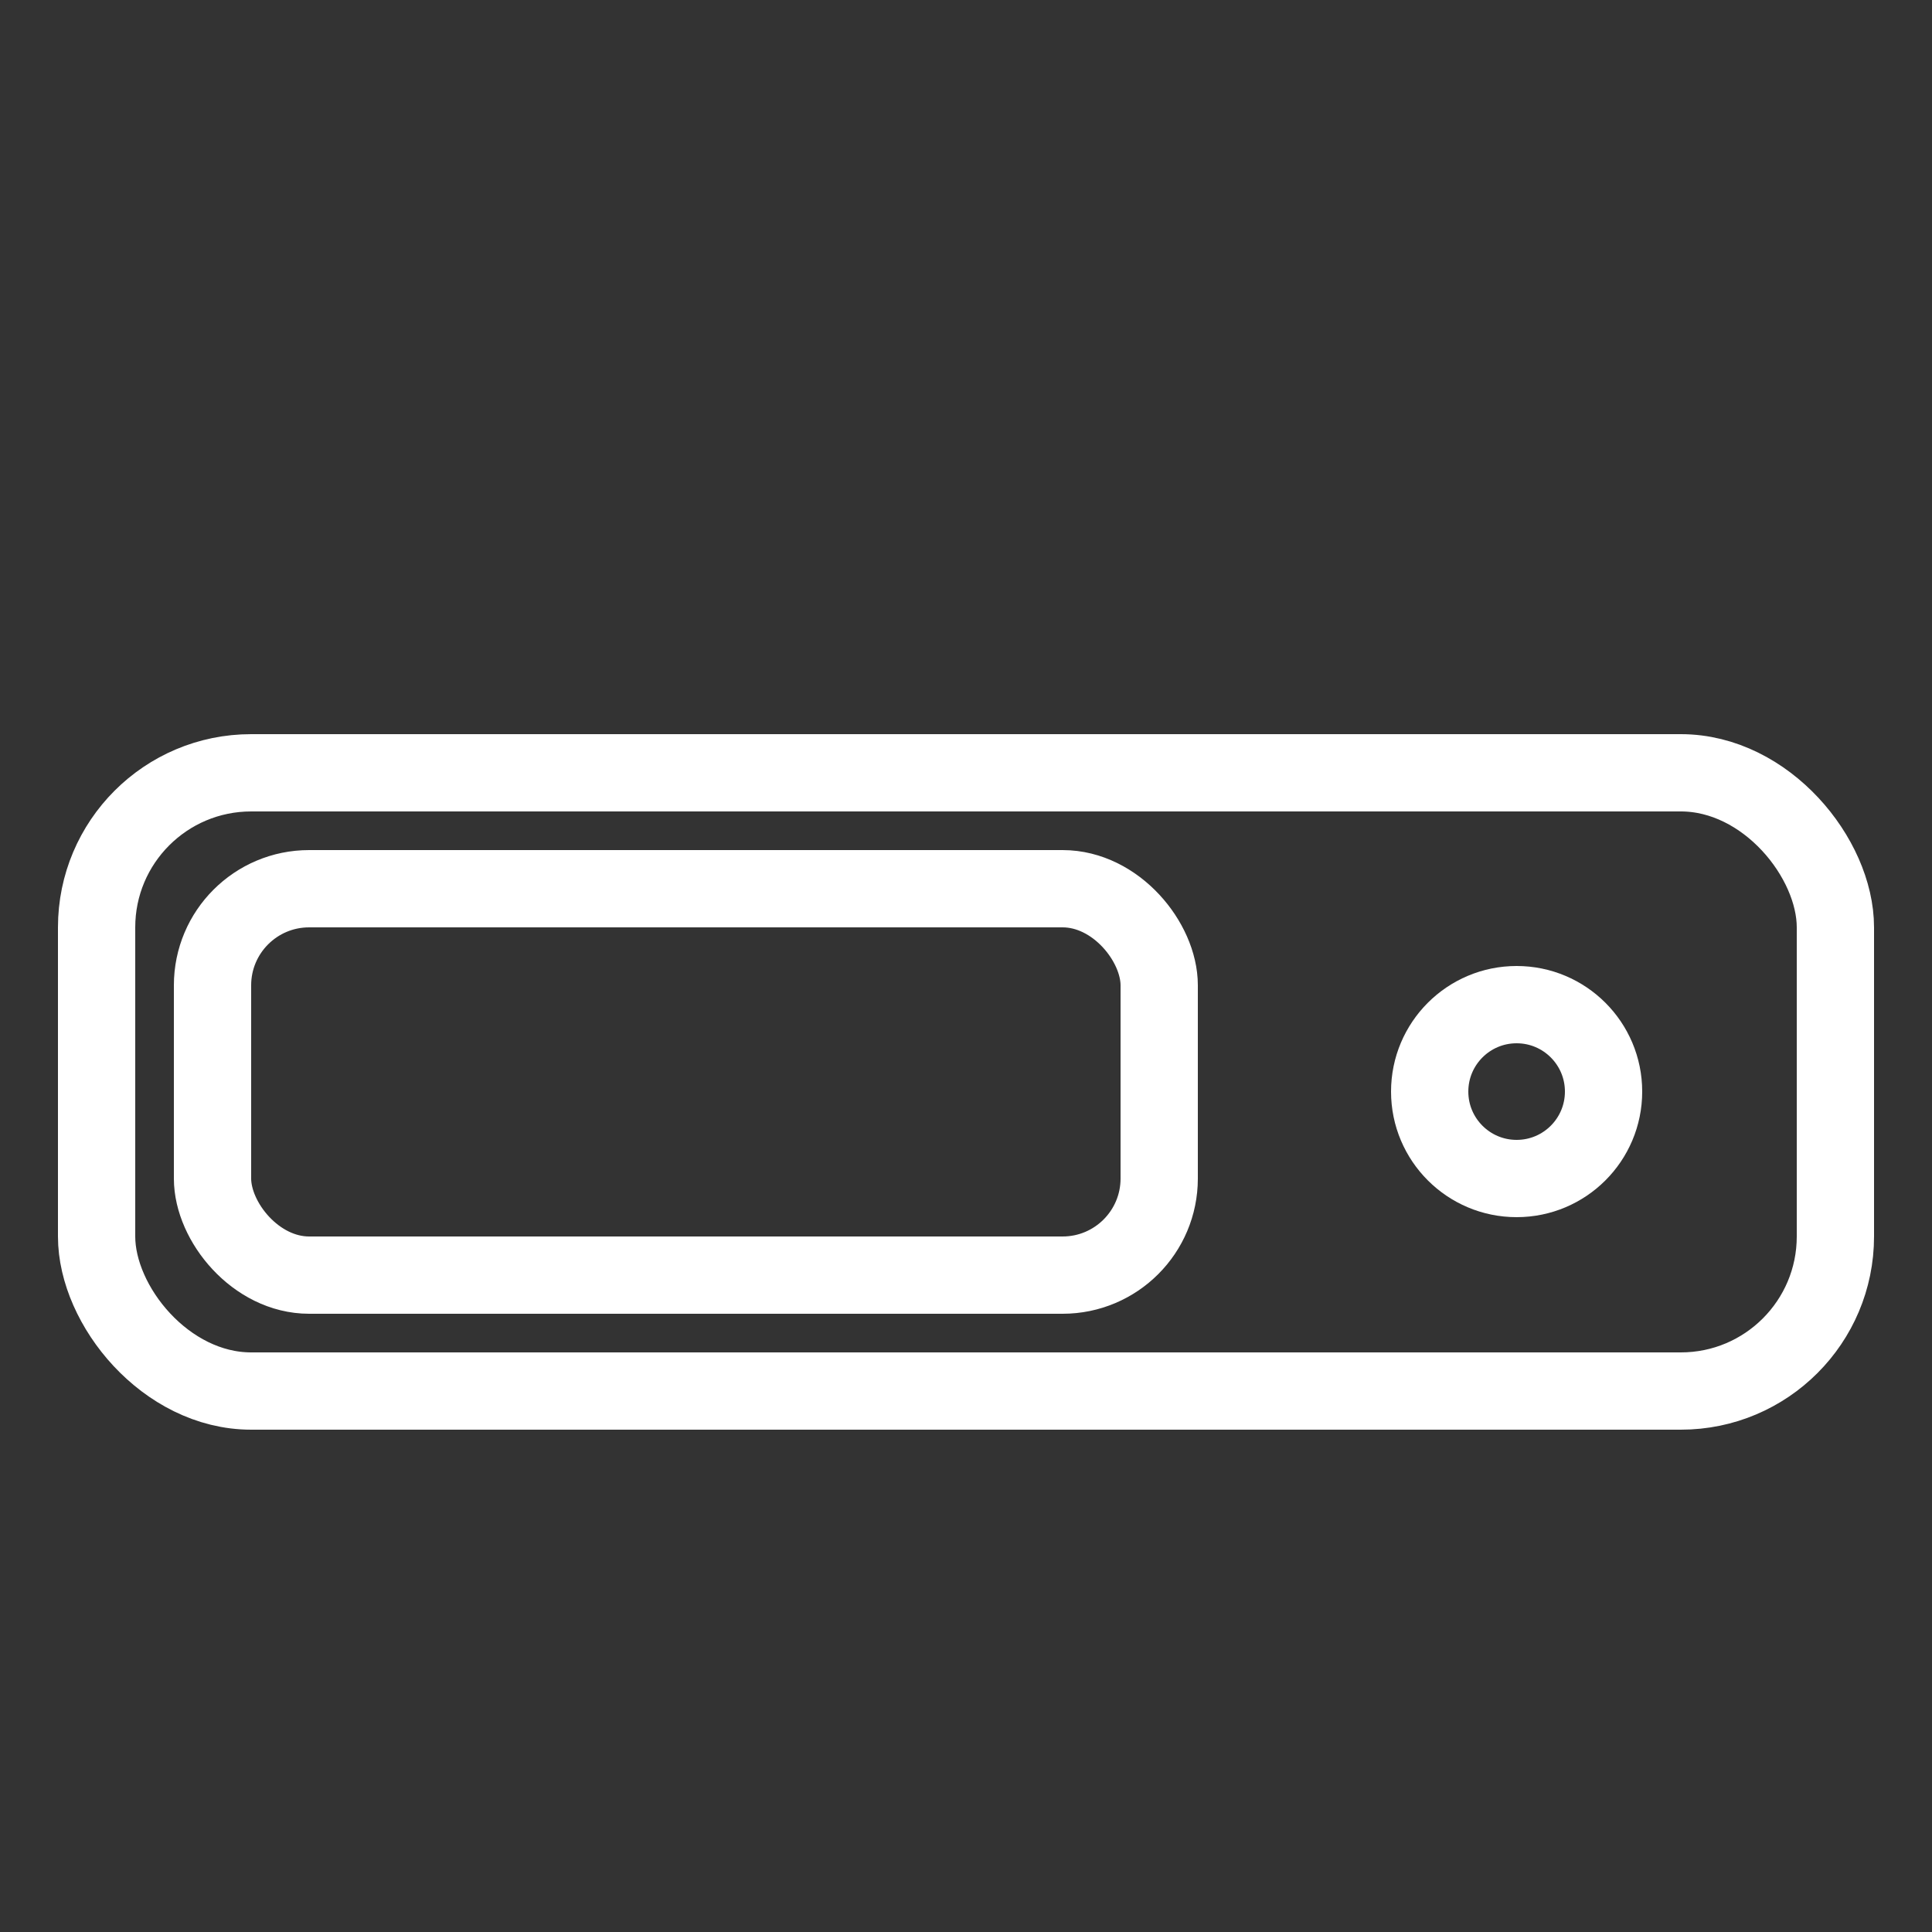 <?xml version="1.0" encoding="UTF-8"?>
<!DOCTYPE svg PUBLIC "-//W3C//DTD SVG 1.1//EN" "http://www.w3.org/Graphics/SVG/1.1/DTD/svg11.dtd">
<svg version="1.1" xmlns="http://www.w3.org/2000/svg" xmlns:xlink="http://www.w3.org/1999/xlink" width="100" height="100"  xml:space="preserve">
    <rect width="100%" height="100%" fill="#333333" stroke="none"/>
    <rect id="box" stroke="#FFFFFF" stroke-width="4" fill="none" x="5" y="40" width="90" height="32" rx="8" />
    <rect id="inner" stroke="#FFFFFF" stroke-width="4" fill="none" x="11" y="46" width="49" height="20" rx="5" />
    <circle id="oval" stroke="#FFFFFF" stroke-width="4" fill="none" cx="78.5" cy="56.5" r="4.5" />
</svg>
